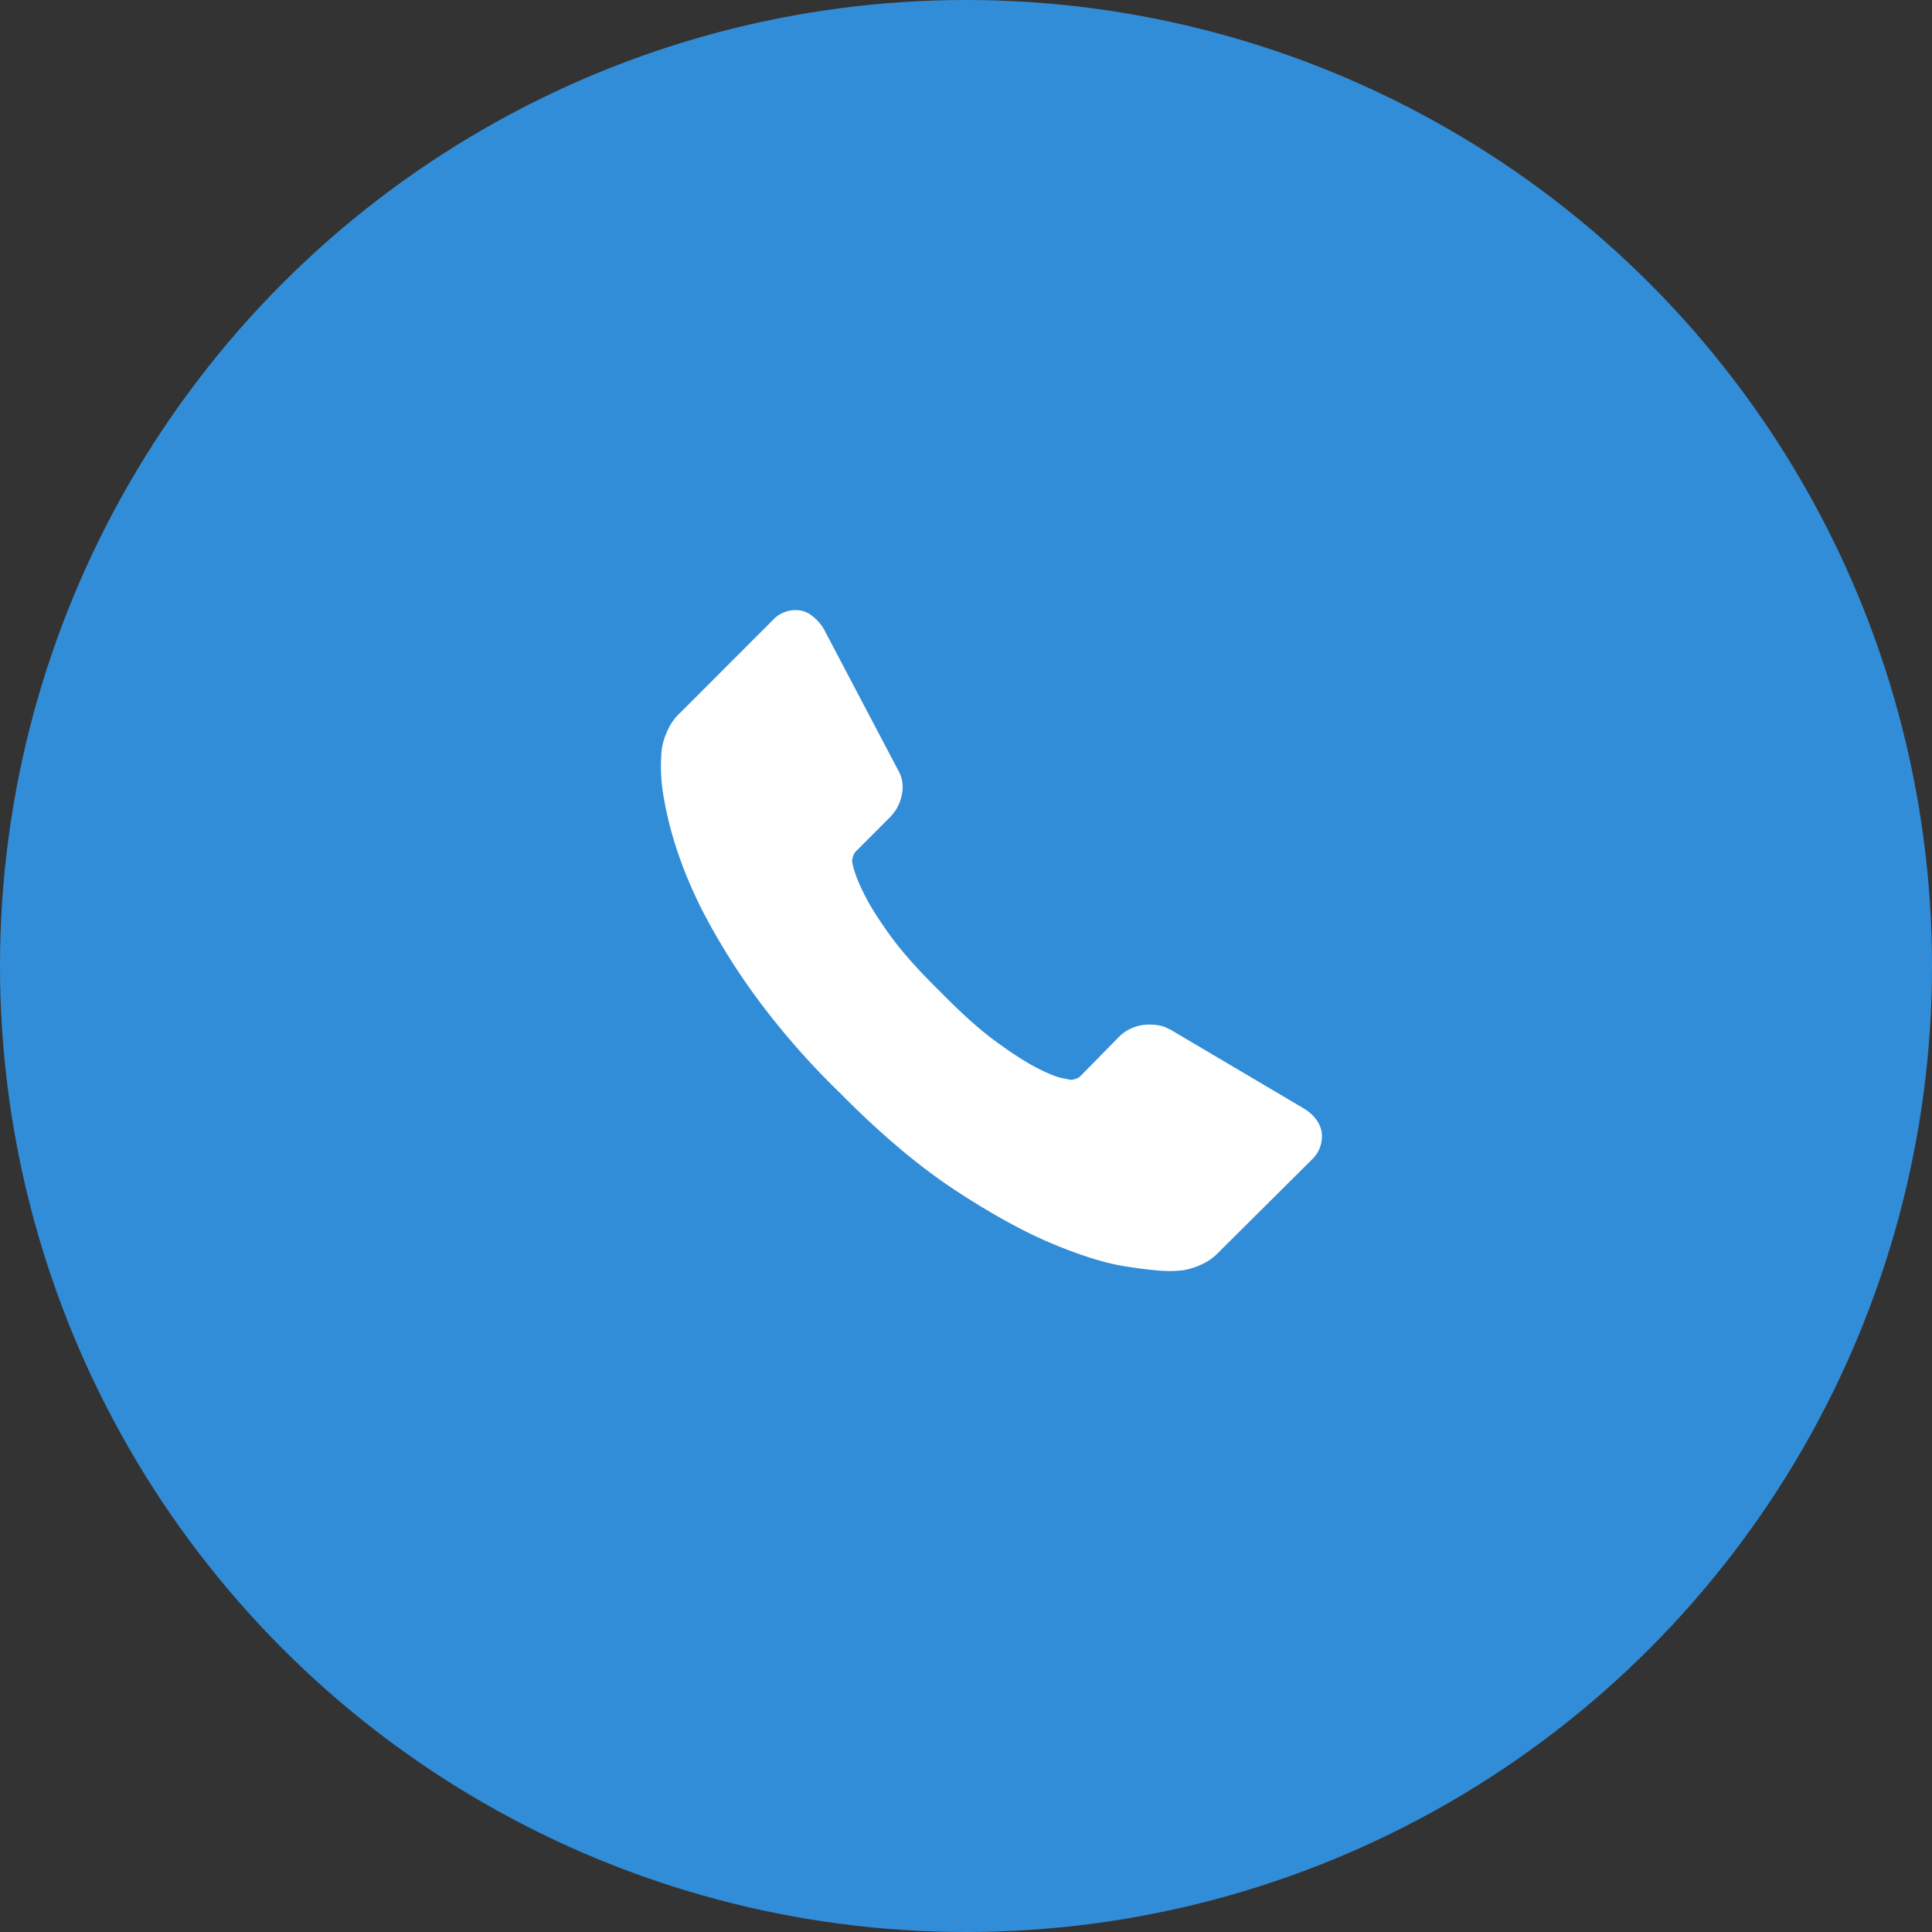 <svg width="34" height="34" fill="none" xmlns="http://www.w3.org/2000/svg"><rect width="100%" height="100%" fill="#333333" stroke="none"/><circle cx="17" cy="17" r="17" fill="#328DD8"/><path d="M23.258 19.916a.563.563 0 0 1-.173.493l-1.637 1.627a.92.92 0 0 1-.29.21 1.195 1.195 0 0 1-.35.11l-.075.006a1.672 1.672 0 0 1-.16.006c-.156 0-.408-.026-.757-.08-.349-.053-.776-.185-1.28-.394-.506-.21-1.078-.524-1.718-.943-.64-.419-1.322-.994-2.044-1.725a13.51 13.51 0 0 1-1.429-1.626 11.6 11.6 0 0 1-.911-1.436 7.74 7.74 0 0 1-.517-1.195 6.334 6.334 0 0 1-.234-.924 3.06 3.06 0 0 1-.037-.856c.016-.115.053-.232.11-.351a.922.922 0 0 1 .21-.29l1.638-1.639a.542.542 0 0 1 .394-.172.46.46 0 0 1 .283.092.858.858 0 0 1 .21.228l1.317 2.502a.6.6 0 0 1 .062.43.768.768 0 0 1-.21.395l-.603.604a.205.205 0 0 0-.043.08.305.305 0 0 0-.019.092c.033.173.107.37.222.592.098.197.25.437.455.72.206.284.497.61.875.98.37.378.697.672.985.881.287.21.527.364.72.462.193.099.34.158.444.179l.153.03a.292.292 0 0 0 .08-.018.207.207 0 0 0 .08-.043l.702-.715a.754.754 0 0 1 .518-.197c.14 0 .25.025.332.074h.012l2.377 1.405c.172.107.275.242.308.406z" fill="#fff"/></svg>